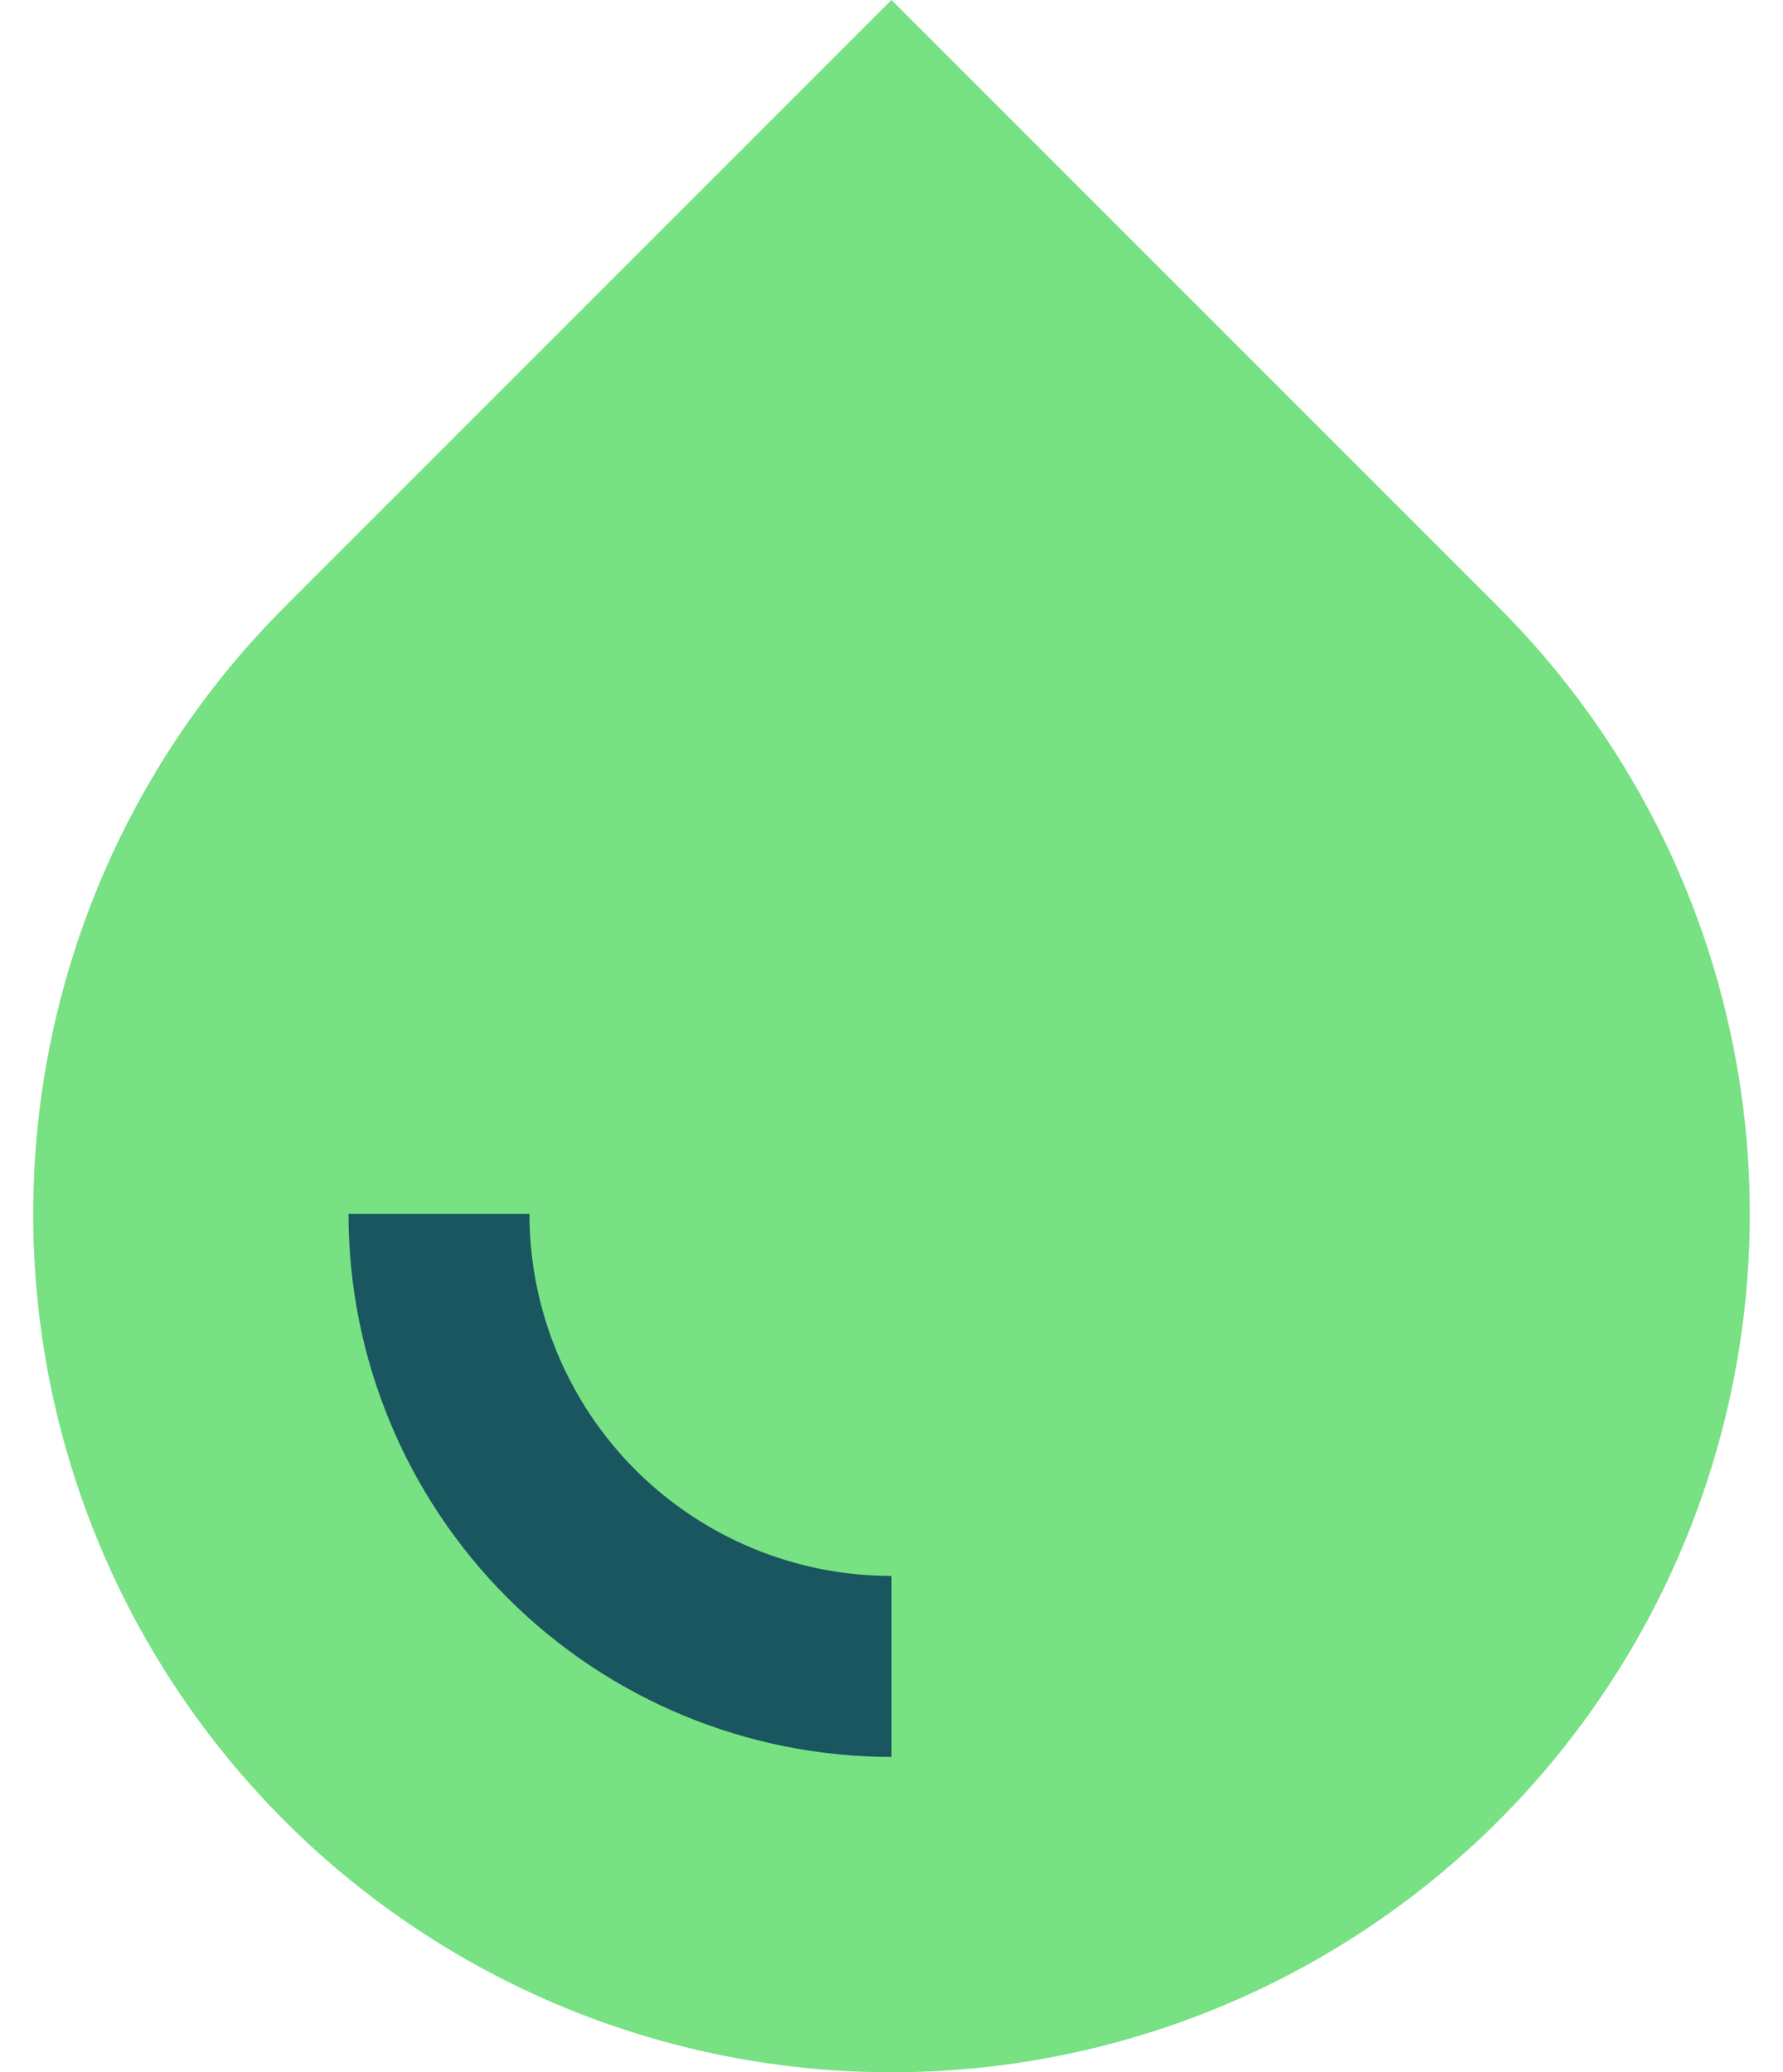 <svg width="37" height="43" viewBox="0 0 37 43" fill="none" xmlns="http://www.w3.org/2000/svg">
<path d="M31.095 12.595L18.5 0L5.905 12.595C3.414 15.085 1.718 18.259 1.031 21.714C0.344 25.169 0.696 28.75 2.045 32.005C3.393 35.26 5.676 38.041 8.605 39.998C11.534 41.955 14.977 43 18.5 43C22.023 43 25.466 41.955 28.395 39.998C31.324 38.041 33.607 35.26 34.955 32.005C36.303 28.75 36.656 25.169 35.969 21.714C35.282 18.259 33.585 15.085 31.095 12.595Z" fill="#78E183"/>
<path fill-rule="evenodd" clip-rule="evenodd" d="M10.987 25.189C10.987 27.181 11.779 29.092 13.187 30.501C14.596 31.909 16.506 32.701 18.499 32.701V36.456C15.511 36.456 12.645 35.269 10.532 33.156C8.419 31.043 7.232 28.177 7.232 25.189H10.987Z" fill="#1A565F"/>
</svg>
